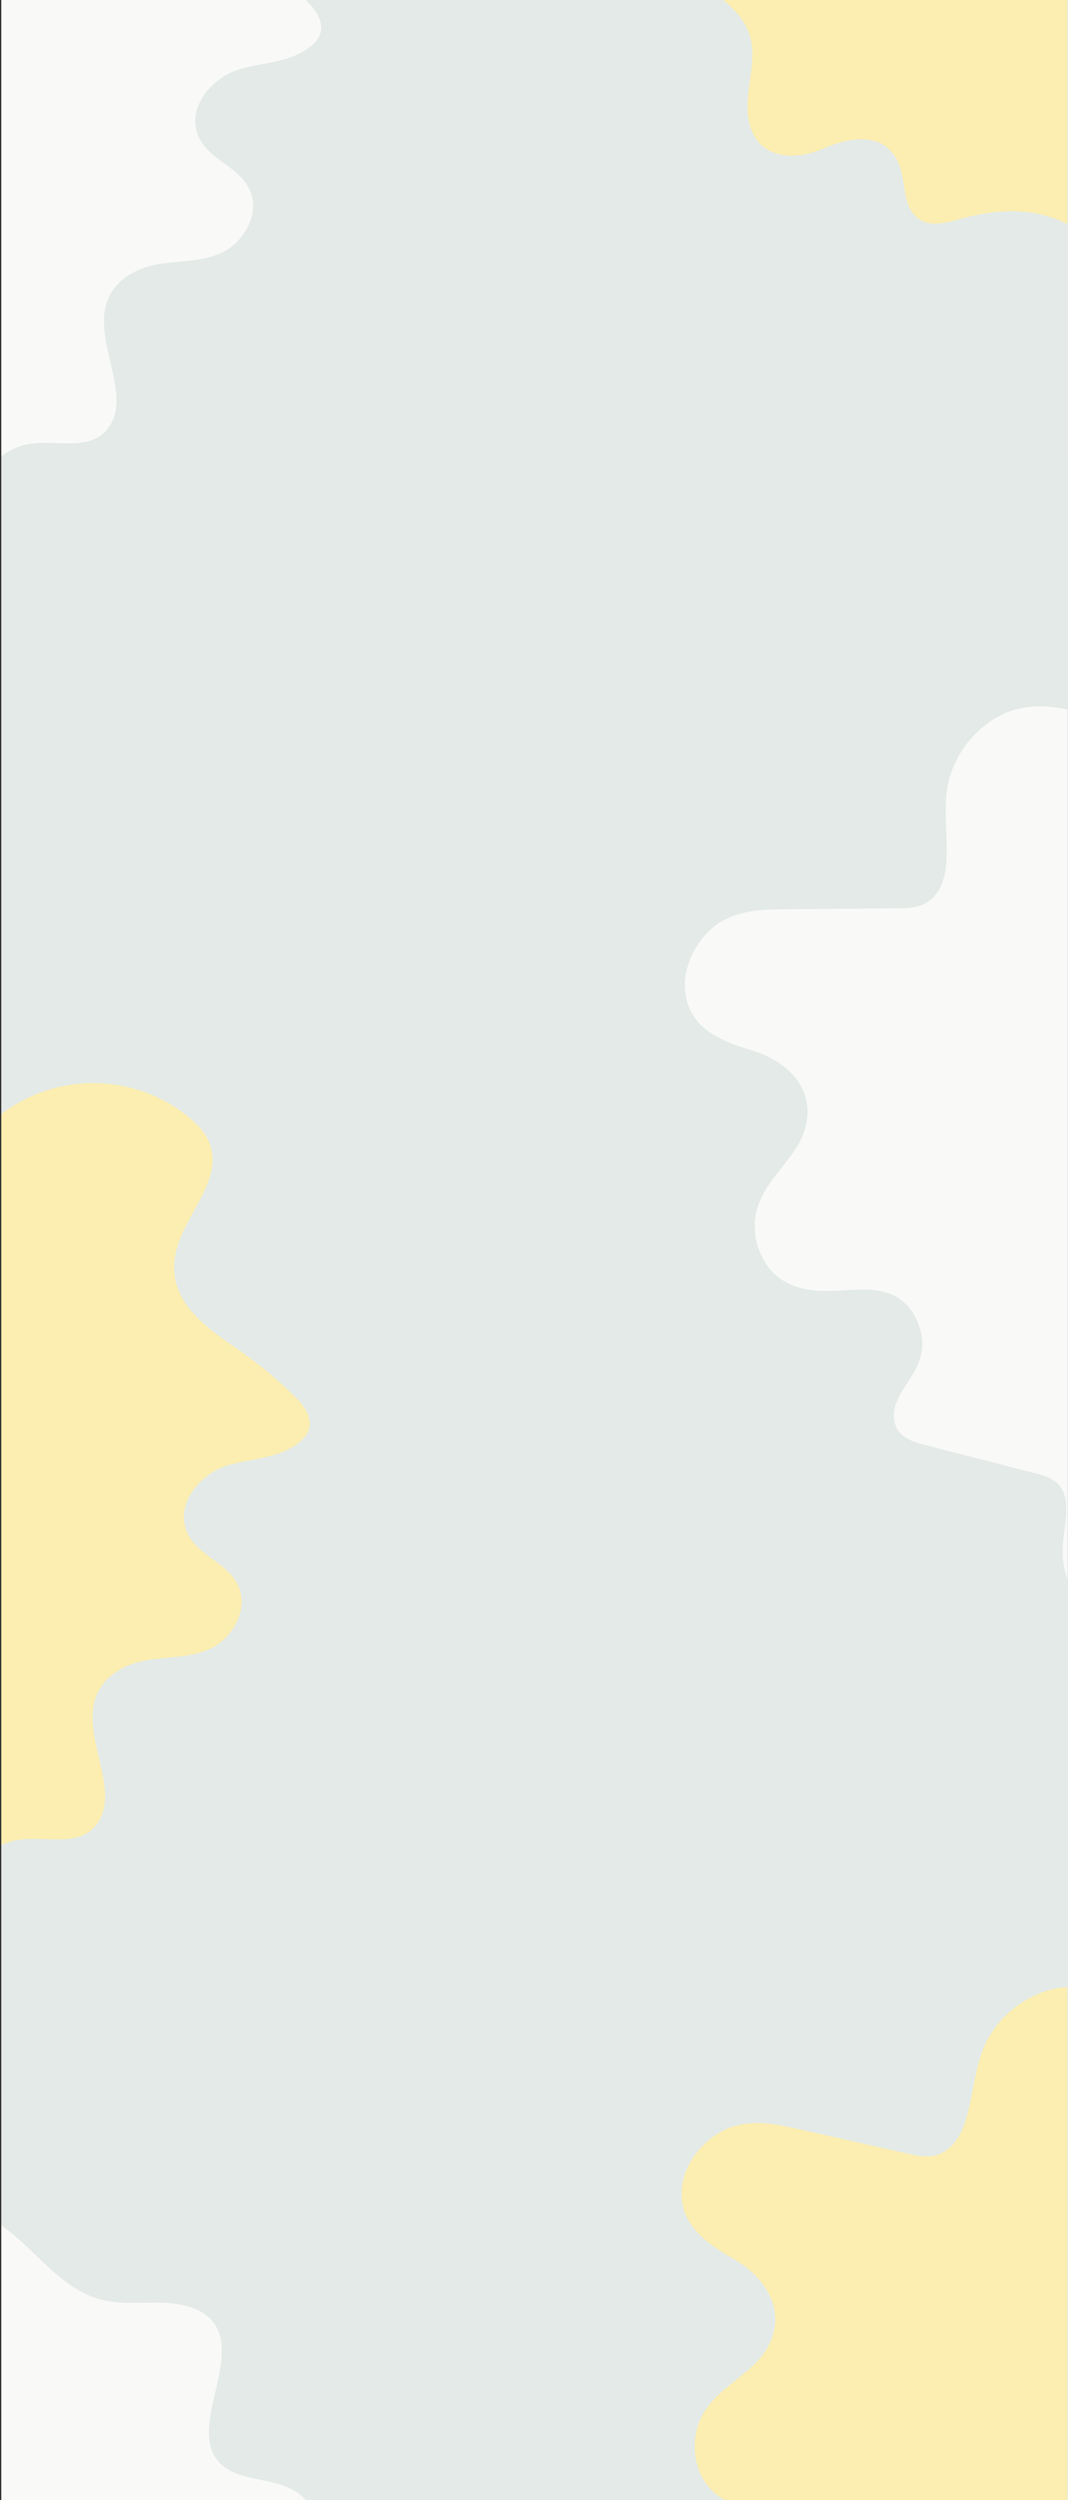 <svg enable-background="new 0 0 1399.6 3274" viewBox="0 0 1399.6 3274" xmlns="http://www.w3.org/2000/svg" xmlns:xlink="http://www.w3.org/1999/xlink"><rect x="0" y="0" width="1399.6" height="3274" fill="#333333" stroke="none"/><clipPath id="a"><path d="m1419.7 0h1397v3274h-1397z"/></clipPath><clipPath id="b"><path d="m1.7 0h1397v3274h-1397z"/></clipPath><g clip-path="url(#a)"><path d="m3342.8 1444.8c87.8-16.4 170.7-84.5 227.7-186.7 12.8-23 24.8-50 24.4-80-1.1-93.9-110.2-115.2-113.6-209-1.1-29.1 9.3-56.6 10.2-85.8 2.5-82.4-67.4-125.7-121.4-116s-108.7 46.5-160.9 23.2c-72-32.1-112-167.3-186.2-184-24.6-5.5-51.8 2.5-72.8-17.8-31.7-30.6-27.6-100.7-38-155.4-13.1-69-54.2-120.3-99.4-141.8s-94-17-140.4-3.6c-22.4 6.5-50.8 11.4-63.3-17.8-6-14-6-31.9-10.3-47.1-15.1-53.1-65.7-44.2-102.1-28.3s-89.2 15.8-98-40.4c-5.2-33.2 10.4-68.4 3.7-101.1-4.3-21.2-17-35.6-29.5-47.1-54.8-50.2-121.3-69.8-184.3-54.4-74.4 18.2-162.8 77-215.9-4.8-12.8-19.7-21.2-45.4-34.5-64.1-52.9-73.9-134.3 1.4-205.3 16.7-42.3 9.1-85.1-5.1-127.6-13.2s-88.1-8.8-124.8 24-59 109.6-36.9 165.3c6.2 15.6 15.6 29.8 16 47.9.7 32.2-25.3 47.5-46.2 53.3-138.2 38.8-280 71.5-404.6 169.4-19 14.9-39.6 36.2-41 68.5-.9 20.4 6.3 39.4 9.8 59.2 16.1 90.3-44.7 166.3-99.6 208.2s-120.5 95.4-123.6 188.5c-2.4 71 34.7 130.8 73 172.1 71.8 77.5 158 124.3 245.8 133.3 73.9 7.6 160.2-3.8 209.2 80.7 57.9 99.7 21.2 261 57.9 381.6 45.5 149.6 180.6 174 286.3 138.2s211.2-110.1 317.7-78c102 30.8 192.9 157.3 295.6 134.2 88.2-19.9 154.7-147.2 243.7-157.9 75.1-9 143.1 67.8 217.4 88 158.1 42.8 310.7-174.4 467.6-121.4 33.5 11.4 65.1 34.8 98.8 44.6s72.8 3 95.2-36.5c35.1-62.3 9-157.4-18.3-228.7" fill="#e3eae8"/><path d="m3375.7 2938.3c87.8-15.7 170.7-81 227.7-179 12.8-22 24.9-47.9 24.4-76.7-1.1-90.2-110.2-110.5-113.6-200.4-1.1-27.9 9.3-54.2 10.2-82.3 2.5-79-67.4-120.5-121.4-111.2s-108.7 44.6-160.9 22.3c-71.9-30.8-112-160.5-186.2-176.4-24.6-5.2-51.8 2.4-72.8-17-31.7-29.4-27.6-96.6-38-149-13.1-66.2-54.2-115.4-99.4-136s-94-16.3-140.4-3.5c-22.4 6.2-50.8 10.9-63.3-17-6-13.4-6-30.6-10.3-45.2-15.1-50.9-65.7-42.3-102.1-27.2s-89.2 15.2-98-38.7c-5.2-31.9 10.4-65.6 3.7-96.9-4.3-20.3-17-34.2-29.5-45.2-54.8-48.1-121.3-66.9-184.3-52.2-74.4 17.5-162.9 73.8-215.9-4.6-12.8-18.9-21.2-43.6-34.5-61.4-52.9-70.8-134.3 1.3-205.3 16-42.3 8.7-85.1-4.9-127.6-12.7s-88.1-8.4-124.8 23-59 105.1-36.9 158.5c6.2 15 15.6 28.6 16 46 .7 30.9-25.3 45.5-46.2 51.1-138.2 37.2-280 68.6-404.6 162.4-19 14.3-39.6 34.7-41 65.7-.9 19.5 6.3 37.8 9.8 56.8 16.1 86.5-44.7 159.5-99.6 199.6s-120.3 91.2-123.4 180.6c-2.4 68.1 34.7 125.4 73 165 71.8 74.3 158 119.2 245.8 127.8 73.9 7.3 160.2-3.6 209.2 77.4 57.9 95.6 21.2 250.3 57.9 365.9 45.5 143.4 180.6 166.8 286.3 132.5s211.2-105.6 317.7-74.8c102 29.6 192.9 150.8 295.6 128.7 88.2-19.1 154.7-141.1 243.7-151.4 75.1-8.6 143.1 65.1 217.4 84.4 158.1 41 310.7-167.2 467.6-116.4 33.5 10.9 65.1 33.4 98.8 42.8s72.9 2.8 95.2-35c35.1-59.7 9-151-18.3-219.3" fill="#e3eae8"/><path d="m1406.8 1469.6c73.4-66 183.9-68.5 259.5-5.7 11 9.1 21.7 20.1 26.7 34.6 19 54-46.3 101.8-47 160.2-.6 50.8 45.2 81.9 82.7 107.7 27.1 18.7 52.6 39.7 76 62.9 11 10.8 22.6 26 18.2 42-1.9 7-6.8 12.4-11.9 16.7-27.2 22.8-63.4 21.3-95.6 31.3s-65.6 45.5-54.3 82.1c11.4 36.9 58.8 43.7 70.9 80.2 10.2 30.6-11.8 64.8-37.8 77.2s-55.3 10.6-83.1 15.2-58 19.4-68.2 50c-17.4 52.7 33.2 119.9 2.7 163.6-24.6 35.2-73.2 13.6-111.2 23.4-34.5 8.9-59.4 44.6-92.1 60.3-26.8 12.9-57 11.5-85.9 9.3-24.5-1.9-50-4.5-71.2-19-24.2-16.6-39.5-46.2-59.4-69.4-40.6-47.8-99.3-67.6-156.1-78.6s-115.3-15.5-168.9-40c-29.4-13.5-57.5-33.5-77-62.7s-29.7-68.1-22-104.2c15.8-74 91.8-102 137.4-156.5 7.4-8.9 14.2-18.9 17-30.8 6-25.4-7.6-51.2-21.8-71.6-28.9-41.6-63.3-77.6-93.2-118.3s-55.9-87.6-63.6-140.4 6.5-112.6 43.7-143.9c61-51.3 152.2-9.8 217.5-53.1 21.4-14.2 37.9-36.2 56.9-54.3s43.1-32.8 67.3-27.8c56.1 11.5 72.7 115.6 129.4 121.1 24.7 2.5 46.7-15.7 68.2-29.9s49.1-25.3 69.9-9.7c15.9 12 21.8 35.1 31.3 54.1s29.7 36 46.1 25.2" fill="#d5f7e1"/><g fill="#f9f9f7"><path d="m1824.1 3402.9c98.5 7 177 84.6 184.4 182.6 1.1 14.2.6 29.5-6.3 43.3-25.6 51.1-105.4 37.4-147.8 77.5-36.9 34.9-27.5 89.4-19.9 134.3 5.4 32.5 8 65.4 7.6 98.4-.1 15.4-3 34.3-17.6 42.3-6.3 3.5-13.6 3.7-20.2 3-35.2-3.7-59.3-30.8-89-47s-78.3-15.5-96.8 18c-18.6 33.8 9.4 72.6-8.4 106.8-14.9 28.6-54.8 36.5-81.8 26.5-27.1-10.1-46-32.4-68.7-49.2s-54.2-28.2-83.3-14.2c-49.9 24.1-63.1 107.3-115.7 115.6-42.5 6.8-60.7-43.2-94.1-63.6-30.4-18.6-73.3-11.7-107.3-24.3-27.9-10.4-47.8-33-66.4-55.3-15.7-19-31.5-39.1-35.9-64.4-4.9-28.9 5.8-60.5 8.7-91 6.1-62.4-20.4-118.3-51.9-166.9s-69-93.7-88.6-149.3c-10.8-30.5-15.8-64.6-8.5-98.9s28.3-68.8 59.6-88.3c64.2-40.1 137.1-4.9 208-9.9 11.5-.9 23.4-2.9 34-9.2 22.5-13.4 31.5-41 36.3-65.5 9.8-49.7 11.8-99.4 20.3-149.3s24.2-101.1 56.8-143.3 85.4-73.6 133.8-68.6c79.2 8.2 112.8 102.6 189.3 119.5 25 5.5 52.4 2.1 78.6 3.2s53.6 8.2 66.8 29c30.7 48.3-32.5 132.6 2.8 177.2 15.3 19.5 43.7 22.7 68.9 28.2s52.3 17.7 55.5 43.5c2.4 19.7-10.1 40-17.1 60.1s-5.2 46.4 14 50.6"/><path d="m1352-358.5c73.4-66 253.8-68.5 329.3-5.7 11 9.1 21.7 20 26.8 34.6 19 54-46.3 101.8-47 160.2-.6 50.8 45.2 81.9 82.7 107.7 27.1 18.7 52.6 39.7 76 62.9 11 10.8 22.6 26 18.2 42-1.9 7-6.8 12.4-11.9 16.7-27.1 22.8-63.4 21.2-95.6 31.3s-65.6 45.5-54.3 82.1c11.4 36.9 58.8 43.7 70.9 80.2 10.2 30.6-11.8 64.8-37.8 77.2s-55.3 10.6-83.1 15.2-58 19.4-68.2 50c-17.4 52.7 33.2 119.9 2.7 163.5-24.7 35.2-73.2 13.6-111.2 23.5-34.5 8.9-59.4 44.6-92.1 60.3-26.8 12.9-57 11.5-85.9 9.3-24.6-1.9-50-4.5-71.2-19-24.2-16.6-39.5-46.2-59.4-69.5-40.6-47.8-99.3-67.6-156.1-78.6s-115.4-15.5-168.9-40c-29.4-13.5-57.5-33.5-77-62.7s-29.7-68.2-22-104.2c15.8-74 91.8-102 137.4-156.5 7.4-8.9 14.2-18.9 17-30.8 6-25.4-7.6-51.2-21.8-71.6-28.9-41.6-63.3-77.6-93.2-118.3s-55.9-87.6-63.6-140.4 6.5-112.6 43.7-143.9c61-51.3 152.2-9.8 217.5-53.1 21.4-14.2 37.9-36.2 56.9-54.3s43-32.8 67.2-27.8c56.1 11.5 72.7 115.6 129.4 121.1 24.7 2.5 46.7-15.7 68.2-29.9s49.1-25.3 69.8-9.7c15.9 12 21.8 35.1 31.3 54.1s29.7 36 46.1 25.1"/></g></g><path d="m1.7 0h1400v3274h-1400z" fill="#e3eae8"/><g clip-path="url(#b)"><path d="m1635.8-282.1c-7.9-58.4-21.8-115.9-41.4-171.4-15.1-42.2-33.9-83-62.3-110.4s-67.6-39.4-102.5-21.1c-45 23.8-76.6 92.7-123.9 98.8-16.2 2.1-31.8-4-46.9-10-35.9-14.2-71.8-28.4-107.8-42.6-41.2-16.3-84.2-32.7-128.3-23.2s-89.3 53.3-95.8 111.4c-5.2 47.5 12.1 106.1-17.7 136.2-13 13.1-30 13.9-45.7 14-49.6.4-99.2.8-148.9 1.3-28.6.3-58.4.8-85 17.5s-49.3 54.4-45 91.2c5.8 49 50.2 65 86.7 75.8s79.3 40.3 72.9 90.5c-6.2 48.5-54.9 73.3-66.2 120.7-8 33.2 6.2 68.2 27.4 85.2s48.1 19.8 73.9 18.8c27.2-1.1 55.7-5.6 80.3 6.9s43.6 49.8 32.1 83.5c-9.7 28.4-38.1 50.5-33.2 79.4 3.4 20.2 21.3 27.1 36.8 31.1l149.2 38.3c13.1 3.4 27.2 7.7 34.5 22 10.4 20.5 1.3 49.4.3 75-2.7 68.2 51.2 107 97.8 131.5 32.7 17.2 68.2 34.7 104.1 22.7 34.9-11.7 62.6-48.8 93.7-74.4 74.6-61.3 168.1-53.4 245.7-16.3s144.9 100.1 219 146.5c87.5 54.7 184.5 85.8 284 91.3 28.8 1.6 66.1-6.2 76.1-43.2 11.2-41-22.6-76.1-21.9-118.5 1.1-54.8 53.9-82.6 95.5-89.9s93.5-20.5 107.2-73.6c12.1-46.8-17-90.6-48.5-111.9-33.9-22.9-72.8-32.6-107.2-54.8s-65.3-62.4-65.2-114.4c0-82.1 75.5-153.3 64.4-232.9-6.6-47.2-41.6-74.4-74.9-92.2-42.8-23-88.9-39.2-136.6-48.2-33.7-6.3-70.4-10.2-94.4-40.2-17-21.3-24.4-52.3-32.6-81.7-13.1-47.4-29.7-94.7-59-126.1s-73.8-43.4-109.1-16.4c-40.5 31-60.1 104.2-104.4 121.5" fill="#fceeb0"/><path d="m1924.8 1444.8c87.8-16.4 170.7-84.5 227.7-186.7 12.8-23 24.8-50 24.4-80-1.1-93.9-110.2-115.2-113.6-209-1.1-29.1 9.3-56.6 10.2-85.8 2.5-82.4-67.3-125.7-121.4-116s-108.7 46.6-161 23.2c-71.9-32.1-112-167.3-186.2-184-24.6-5.5-51.8 2.5-72.8-17.8-31.7-30.6-27.6-100.7-38-155.4-13.1-69-54.2-120.3-99.4-141.8s-94-17-140.4-3.6c-22.4 6.5-50.8 11.4-63.3-17.8-6-14-6-31.9-10.3-47.1-15.1-53.1-65.7-44.2-102.1-28.3s-89.2 15.8-98-40.4c-5.1-33.3 10.4-68.4 3.7-101.1-4.3-21.2-17-35.6-29.5-47.1-54.8-50.2-121.3-69.8-184.3-54.4-74.4 18.2-162.8 76.9-215.9-4.8-12.8-19.7-21.2-45.4-34.5-64.1-52.9-73.9-134.3 1.4-205.3 16.8-42.3 9.1-85.1-5.1-127.6-13.2s-88.1-8.8-124.8 24-59 109.4-36.9 165.1c6.2 15.6 15.6 29.8 16 47.9.7 32.2-25.4 47.5-46.2 53.3-138.2 38.8-280 71.5-404.6 169.4-19 14.9-39.6 36.2-41 68.5-.9 20.4 6.3 39.4 9.8 59.2 16.1 90.3-44.7 166.3-99.6 208.2s-120.5 95.4-123.5 188.5c-2.4 71 34.7 130.8 73 172.1 71.8 77.5 158 124.3 245.8 133.3 73.9 7.6 160.1-3.8 209.2 80.7 57.9 99.7 21.2 261 57.9 381.6 45.5 149.6 180.6 174 286.3 138.2s211.2-110.1 317.7-78c102 30.8 192.9 157.3 295.6 134.2 88.2-19.9 154.7-147.2 243.7-157.9 75.1-9 143.1 67.8 217.4 88 158.1 42.8 310.7-174.4 467.6-121.4 33.5 11.4 65.1 34.8 98.8 44.6s72.8 3 95.2-36.5c35.1-62.3 9-157.4-18.3-228.7" fill="#e3eae8"/><path d="m1957.7 2938.3c87.8-15.7 170.7-81 227.7-179 12.8-22 24.9-47.9 24.4-76.7-1.1-90.2-110.2-110.5-113.6-200.4-1.1-27.9 9.3-54.2 10.2-82.3 2.5-79-67.3-120.5-121.4-111.2s-108.7 44.6-161 22.3c-72-30.8-112-160.5-186.2-176.4-24.6-5.2-51.8 2.4-72.8-17-31.7-29.4-27.6-96.6-38-149-13.1-66.2-54.2-115.4-99.4-136s-94-16.3-140.4-3.5c-22.4 6.2-50.8 10.9-63.3-17-6-13.4-6-30.6-10.3-45.2-15.1-50.9-65.7-42.3-102.1-27.2s-89.2 15.2-98-38.7c-5.2-31.9 10.4-65.6 3.7-96.9-4.3-20.3-17-34.2-29.5-45.2-54.8-48.1-121.3-66.9-184.3-52.2-74.4 17.5-162.9 73.8-215.9-4.6-12.8-18.9-21.2-43.6-34.5-61.4-52.9-70.8-134.3 1.3-205.3 16-42.3 8.7-85.1-4.9-127.6-12.7s-88.1-8.4-124.8 23-59 105.1-36.9 158.5c6.2 15 15.6 28.6 16 46 .7 30.9-25.3 45.5-46.2 51.1-138.2 37.2-280 68.6-404.6 162.4-19 14.3-39.6 34.7-41 65.7-.9 19.5 6.3 37.8 9.8 56.8 16.1 86.5-44.7 159.5-99.6 199.6s-120.3 91.2-123.4 180.6c-2.4 68.1 34.7 125.4 73 165 71.9 74.3 158 119.2 245.8 127.8 73.9 7.3 160.1-3.6 209.2 77.4 57.9 95.6 21.2 250.3 57.9 365.9 45.5 143.4 180.6 166.8 286.3 132.5s211.3-105.6 317.8-74.8c102 29.6 192.9 150.8 295.6 128.7 88.2-19.1 154.7-141.1 243.7-151.4 75.1-8.6 143.1 65.1 217.4 84.4 158.1 41 310.7-167.2 467.6-116.4 33.5 10.9 65.1 33.4 98.8 42.8s72.8 2.8 95.2-35c35.1-59.7 9-151-18.3-219.3" fill="#e3eae8"/><path d="m-11.1 1469.6c73.4-66 183.9-68.5 259.5-5.7 11 9.1 21.6 20.1 26.7 34.6 19 54-46.3 101.8-47 160.2-.6 50.8 45.2 81.9 82.7 107.7 27.1 18.7 52.6 39.7 76 62.9 11 10.8 22.5 26 18.2 42-1.9 7-6.8 12.4-11.9 16.7-27.1 22.8-63.4 21.3-95.6 31.3s-65.6 45.5-54.3 82.1c11.4 36.9 58.8 43.7 70.9 80.2 10.2 30.6-11.8 64.8-37.8 77.2s-55.3 10.6-83.1 15.2-58 19.4-68.2 50c-17.4 52.7 33.2 119.9 2.7 163.6-24.6 35.2-73.2 13.6-111.2 23.4-34.5 8.9-59.4 44.6-92.1 60.3-26.8 12.9-57 11.5-85.9 9.3-24.5-1.9-50-4.5-71.2-19-24.2-16.6-39.5-46.2-59.4-69.4-40.6-47.8-99.3-67.6-156.1-78.6s-115.4-15.5-168.9-40c-29.4-13.5-57.5-33.5-77-62.7s-29.7-68.1-22-104.2c15.8-74 91.8-102 137.4-156.5 7.4-8.9 14.2-18.9 17-30.8 6-25.4-7.6-51.2-21.8-71.6-28.9-41.6-63.3-77.6-93.2-118.3s-55.9-87.6-63.6-140.4 6.5-112.6 43.7-143.9c61-51.3 152.2-9.8 217.5-53.1 21.4-14.2 37.9-36.2 56.9-54.3s43.1-32.8 67.3-27.8c56.1 11.5 72.7 115.6 129.4 121.1 24.6 2.5 46.7-15.7 68.2-29.9s49.1-25.3 69.9-9.7c15.9 12 21.8 35.1 31.3 54.1s29.7 36 46.1 25.2" fill="#fceeb0"/><path d="m406 3402.9c98.5 7 177 84.6 184.4 182.6 1.1 14.2.6 29.5-6.3 43.3-25.6 51.1-105.4 37.4-147.8 77.5-36.9 34.9-27.5 89.4-19.9 134.3 5.4 32.5 8 65.4 7.6 98.4-.1 15.4-3 34.3-17.6 42.3-6.3 3.5-13.6 3.7-20.2 3-35.2-3.7-59.3-30.8-89-47s-78.3-15.5-96.8 18c-18.6 33.8 9.4 72.6-8.4 106.8-15 28.6-54.8 36.5-81.8 26.5-27.1-10.1-46-32.4-68.7-49.2s-54.2-28.2-83.3-14.2c-49.9 24.1-63.1 107.3-115.7 115.6-42.5 6.8-60.7-43.2-94.1-63.6-30.4-18.6-73.3-11.7-107.4-24.3-27.9-10.4-47.9-33-66.4-55.3-15.7-19-31.5-39.1-35.9-64.4-4.9-28.9 5.8-60.5 8.7-91 6.1-62.4-20.4-118.3-51.9-166.9s-69.1-93.7-88.6-149.3c-10.8-30.5-15.8-64.6-8.5-98.9s28.3-68.8 59.6-88.3c64.2-40.1 137.1-4.9 208-9.9 11.5-.9 23.4-2.9 34-9.2 22.5-13.4 31.5-41 36.3-65.5 9.8-49.7 11.9-99.4 20.3-149.3s24.2-101.1 56.8-143.3 85.4-73.6 133.8-68.6c79.2 8.2 112.8 102.6 189.4 119.5 25 5.5 52.4 2.1 78.6 3.2s53.6 8.2 66.8 29c30.7 48.3-32.5 132.6 2.9 177.2 15.3 19.5 43.7 22.7 68.9 28.2s52.4 17.7 55.5 43.5c2.4 19.7-10.1 40-17.1 60.1s-5.2 46.4 14 50.6" fill="#f9f9f7"/><path d="m-66-358.5c73.4-66 253.8-68.5 329.3-5.7 11 9.1 21.7 20 26.8 34.6 19 54-46.3 101.8-47 160.2-.6 50.8 45.2 81.9 82.7 107.7 27.1 18.7 52.6 39.7 76 62.9 11 10.8 22.5 26 18.2 42-1.9 7-6.8 12.4-11.9 16.7-27.1 22.8-63.4 21.2-95.6 31.3s-65.6 45.5-54.3 82.1c11.4 36.9 58.8 43.7 70.9 80.2 10.2 30.6-11.8 64.8-37.8 77.2s-55.3 10.6-83.1 15.2-58 19.4-68.2 50c-17.4 52.7 33.2 119.9 2.7 163.5-24.7 35.2-73.2 13.6-111.2 23.5-34.6 8.8-59.4 44.6-92.1 60.3-26.8 12.9-57 11.5-85.9 9.3-24.6-1.9-50-4.5-71.2-19-24.2-16.6-39.5-46.2-59.4-69.5-40.6-47.8-99.3-67.6-156.1-78.6s-115.4-15.5-168.9-40c-29.4-13.5-57.5-33.5-77-62.7s-29.7-68.2-22-104.2c15.8-74 91.8-102 137.4-156.5 7.4-8.9 14.2-18.9 17-30.8 6-25.4-7.6-51.2-21.8-71.6-28.9-41.6-63.3-77.6-93.2-118.3s-55.9-87.6-63.6-140.4 6.5-112.6 43.7-143.9c61-51.3 152.2-9.8 217.5-53.1 21.4-14.2 37.9-36.2 56.9-54.3s43-32.8 67.2-27.8c56 11.5 72.7 115.6 129.4 121.2 24.6 2.5 46.7-15.7 68.1-29.9s49.1-25.3 69.8-9.7c15.9 12 21.8 35.1 31.3 54.1s29.7 36 46.1 25.1" fill="#f9f9f7"/><path d="m1938.2 3014.1c5.6-58.7 5.2-117.8-1.3-176.4-5.1-44.5-14.2-88.6-35.5-121.6s-56.8-53.6-94.9-43.7c-49.2 12.9-95.7 72.8-143.2 68-16.2-1.6-30.1-11.1-43.4-20.4-31.8-22-63.5-44-95.3-66-36.4-25.2-74.6-51-119.7-51.8s-99.1 31.6-118.6 86.6c-15.9 45.1-12.4 106-48.2 128.6-15.6 9.8-32.4 6.7-47.7 3.2-48.4-10.9-96.8-21.8-145.3-32.6-28-6.2-57-12.5-86.8-2.3s-60.4 41.7-64.6 78.6c-5.5 49 34.1 74.7 67.2 93.6s68.1 57.3 50.4 104.7c-17.1 45.8-70.1 58.9-92 102.5-15.3 30.5-9.5 67.8 7.3 89.2s42.3 30.2 67.7 35.1c26.8 5.1 55.5 7.2 76.7 25s31.1 58.4 12.3 88.6c-15.9 25.5-48.6 40.5-50.4 69.8-1.3 20.4 14.6 31.3 28.8 38.7l136.6 71.2c12 6.3 24.8 13.7 28.6 29.2 5.5 22.3-10 48.4-16.8 73.1-18.1 65.8 25.5 115.8 65.3 150.3 28 24.2 58.6 49.3 96.2 45.7 36.7-3.4 72-33.3 108.2-51.2 86.6-42.7 175.9-13.7 242.9 40.1s118.3 130.4 180 192.5c72.8 73.2 160.1 125.5 255.8 153.5 27.7 8.1 65.7 9 84-24.8 20.2-37.4-4.7-79.3 5.7-120.4 13.5-53.1 71.3-68.2 113.4-65.8s95.7 1.4 121.1-47.3c22.4-42.8 4.1-92.1-21.8-120-27.8-30-63.5-48.4-91.9-77.7s-49.4-75.6-37.4-126.2c18.7-80 108.4-132.1 115.6-212.1 4.3-47.5-23.6-81.9-52-106.8-36.5-32.1-77.6-58.4-122.1-78-31.4-13.8-66.3-25.9-82.8-60.6-11.7-24.6-11.9-56.5-13.2-87-1.9-49.1-7.4-99-28.7-136.2s-62-59.1-102.5-40.8c-46.5 21-82.2 87.8-129.3 94.6" fill="#fceeb0"/><path d="m1949.2 1207.7c-7.9-58.4-21.8-115.9-41.4-171.4-15.1-42.2-33.9-83-62.3-110.4s-67.6-39.3-102.4-21c-45 23.8-76.6 92.7-123.9 98.8-16.2 2.1-31.8-4-46.9-10-35.9-14.2-71.9-28.4-107.9-42.6-41.2-16.3-84.2-32.7-128.3-23.2s-89.3 53.3-95.8 111.4c-5.2 47.5 12.1 106.1-17.7 136.2-13 13.1-30 13.9-45.7 14-49.6.4-99.2.8-148.9 1.3-28.6.3-58.4.8-85 17.5s-49.3 54.4-45 91.2c5.8 49 50.2 65 86.7 75.8s79.3 40.3 72.9 90.5c-6.2 48.5-54.9 73.3-66.3 120.7-8 33.2 6.2 68.2 27.4 85.2 21.2 17.1 48.1 19.8 74 18.8 27.2-1.1 55.7-5.6 80.3 6.9s43.6 49.8 32.1 83.5c-9.7 28.4-38.1 50.5-33.2 79.4 3.4 20.2 21.3 27.1 36.8 31.1 49.7 12.8 99.4 25.6 149.2 38.3 13.1 3.4 27.2 7.7 34.5 22 10.4 20.5 1.3 49.4.3 75-2.7 68.2 51.2 107 97.8 131.5 32.7 17.2 68.3 34.7 104.1 22.6 34.9-11.7 62.6-48.8 93.7-74.4 74.6-61.3 168.1-53.4 245.7-16.3s144.9 100.1 219 146.5c87.5 54.7 184.5 85.8 284 91.3 28.8 1.6 66-6.2 76.1-43.2 11.2-41-22.6-76.1-21.9-118.6 1.1-54.8 53.9-82.6 95.5-89.9s93.5-20.5 107.2-73.6c12.1-46.8-17-90.6-48.5-111.9-33.9-22.8-72.9-32.6-107.2-54.8s-65.3-62.4-65.2-114.4c0-82.1 75.5-153.3 64.4-232.9-6.6-47.2-41.6-74.4-74.9-92.2-42.8-23-88.9-39.2-136.6-48.2-33.7-6.3-70.4-10.2-94.4-40.2-17-21.2-24.4-52.3-32.6-81.7-13.1-47.4-29.7-94.7-59-126.1s-73.8-43.4-109.1-16.4c-40.5 31-60.1 104.2-104.4 121.5" fill="#f9f9f7"/></g></svg>